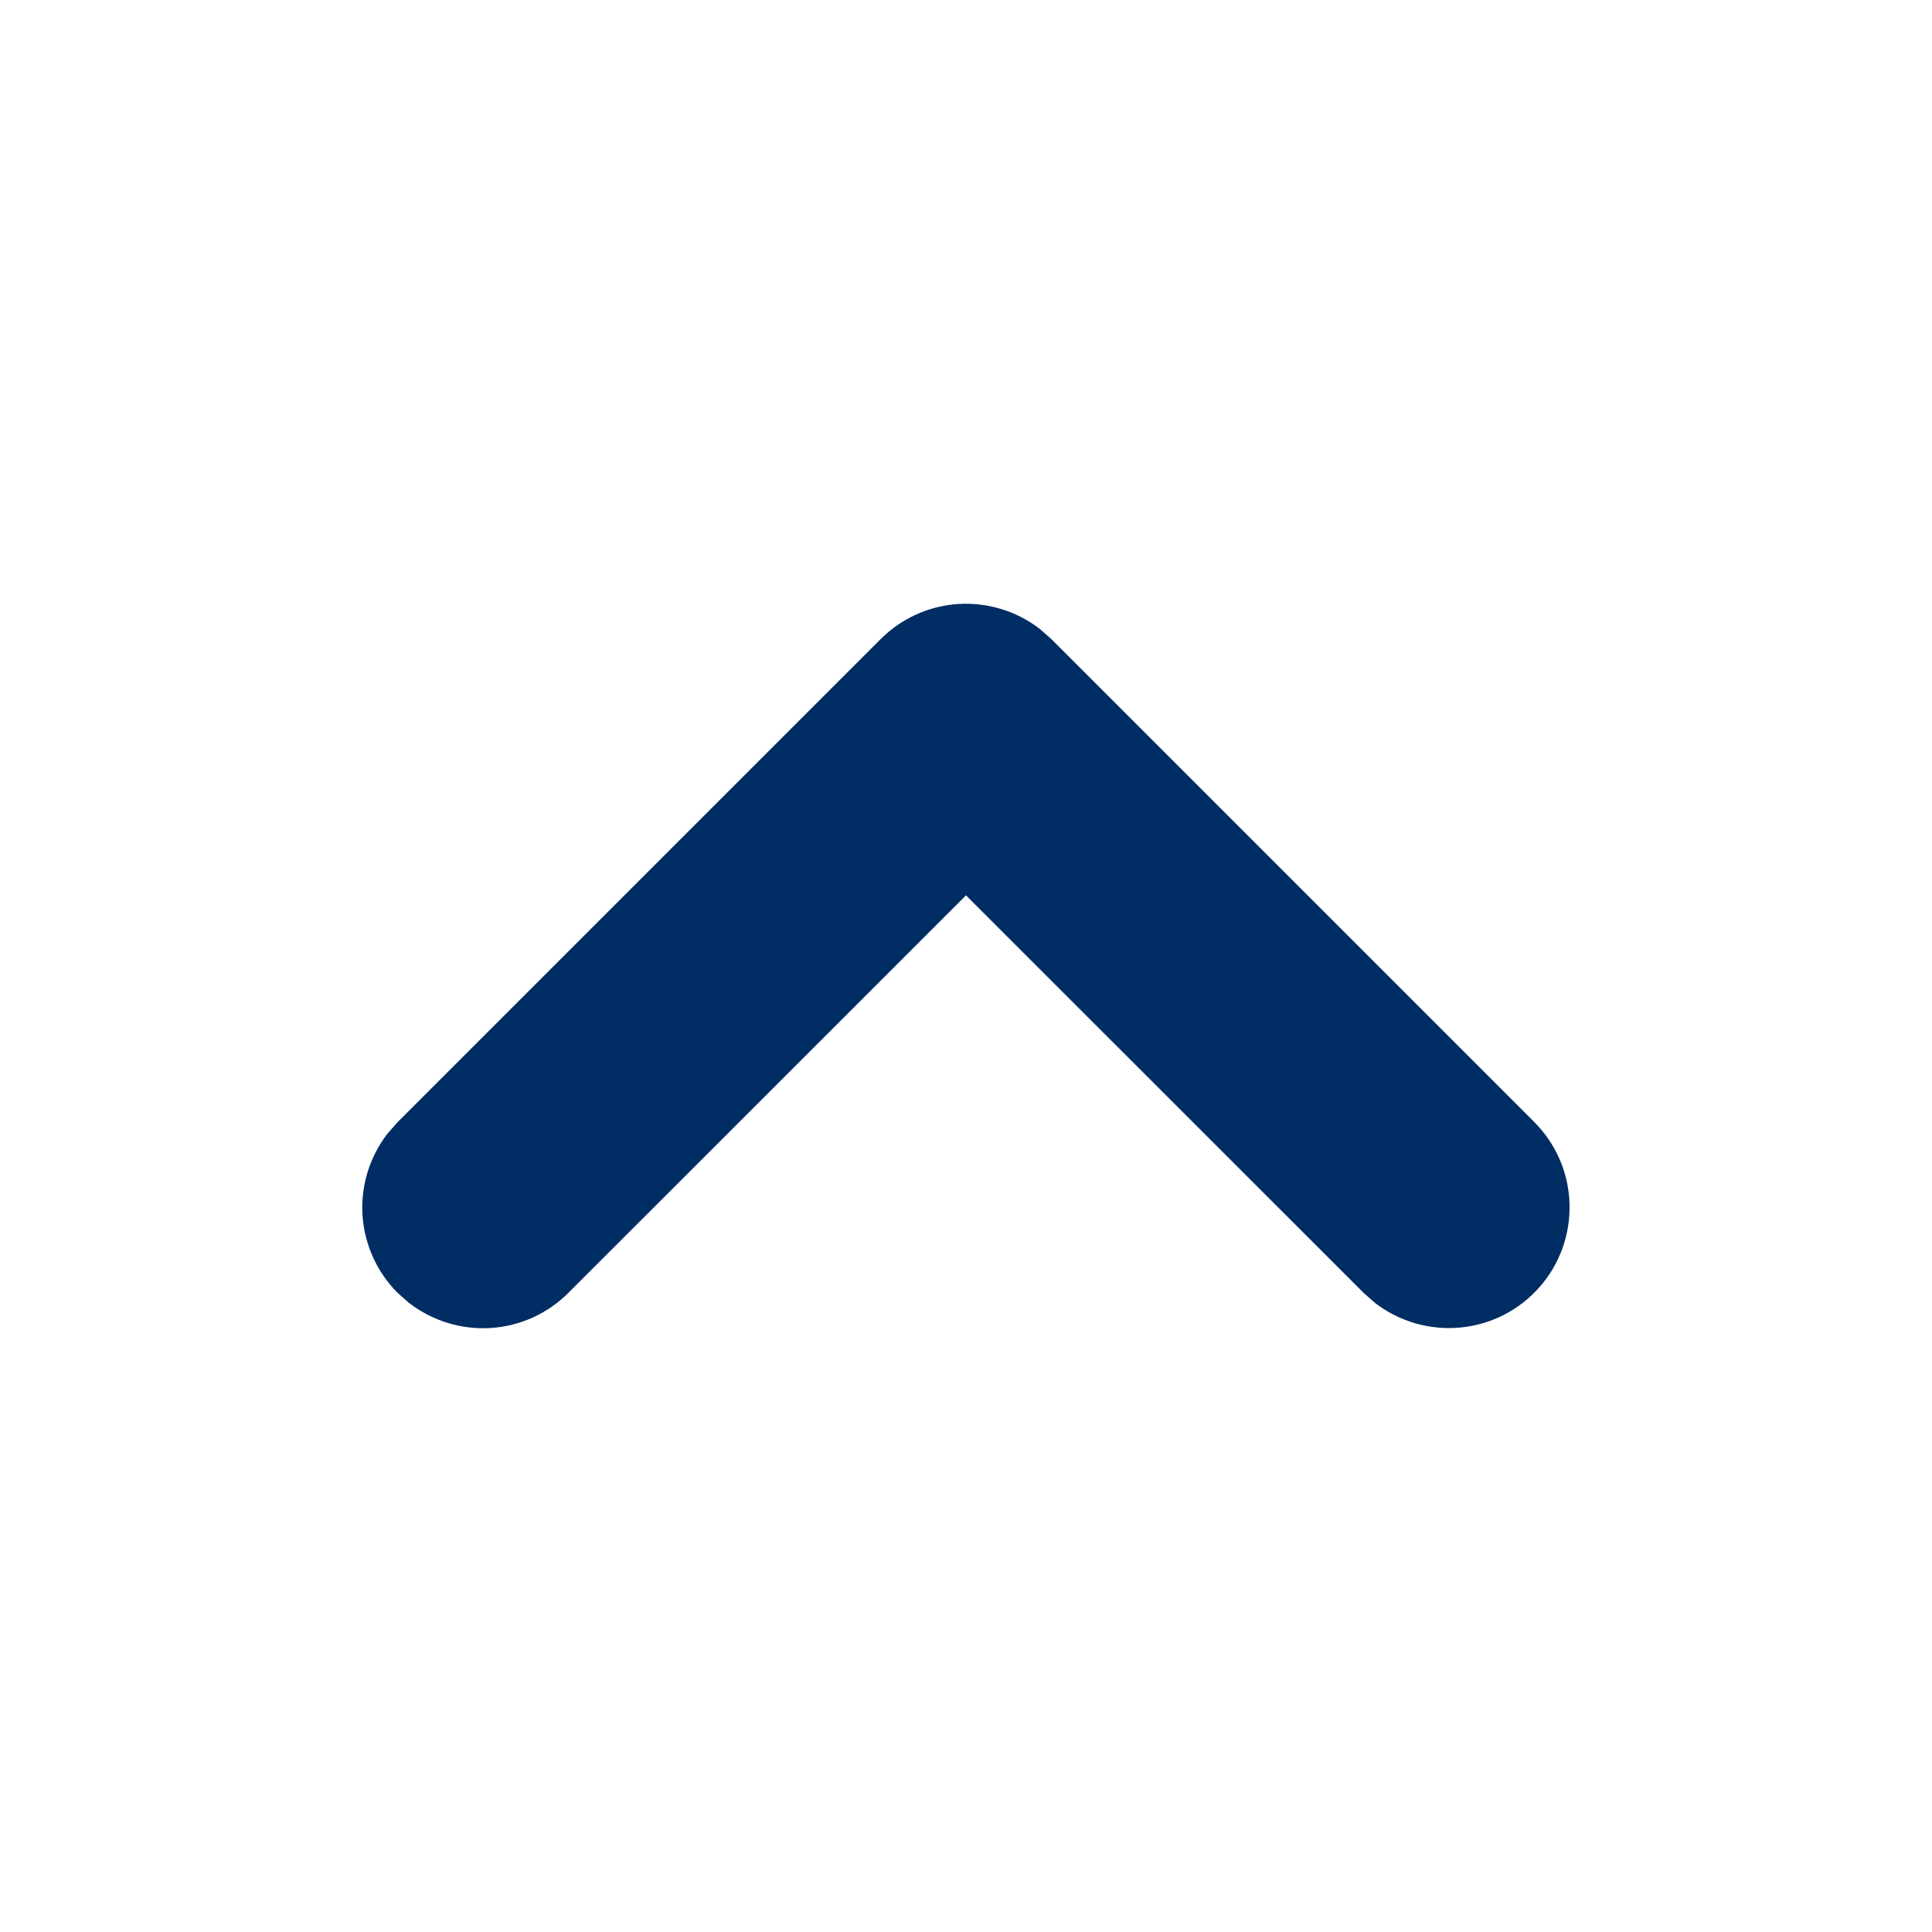 <svg width="16" height="16" viewBox="0 0 16 16" fill="none" xmlns="http://www.w3.org/2000/svg">
<path fill-rule="evenodd" clip-rule="evenodd" d="M7.293 5.293C7.465 5.121 7.694 5.017 7.937 5.002C8.18 4.987 8.421 5.061 8.613 5.21L8.707 5.293L12.707 9.293C12.886 9.473 12.991 9.714 12.998 9.968C13.006 10.222 12.917 10.47 12.749 10.66C12.581 10.851 12.347 10.97 12.094 10.994C11.841 11.018 11.588 10.945 11.387 10.79L11.293 10.707L8 7.415L4.707 10.707C4.535 10.879 4.306 10.983 4.063 10.998C3.82 11.013 3.58 10.939 3.387 10.79L3.293 10.707C3.121 10.535 3.018 10.306 3.002 10.063C2.987 9.82 3.061 9.579 3.21 9.387L3.293 9.293L7.293 5.293Z" fill="#002D63"/>
</svg>
